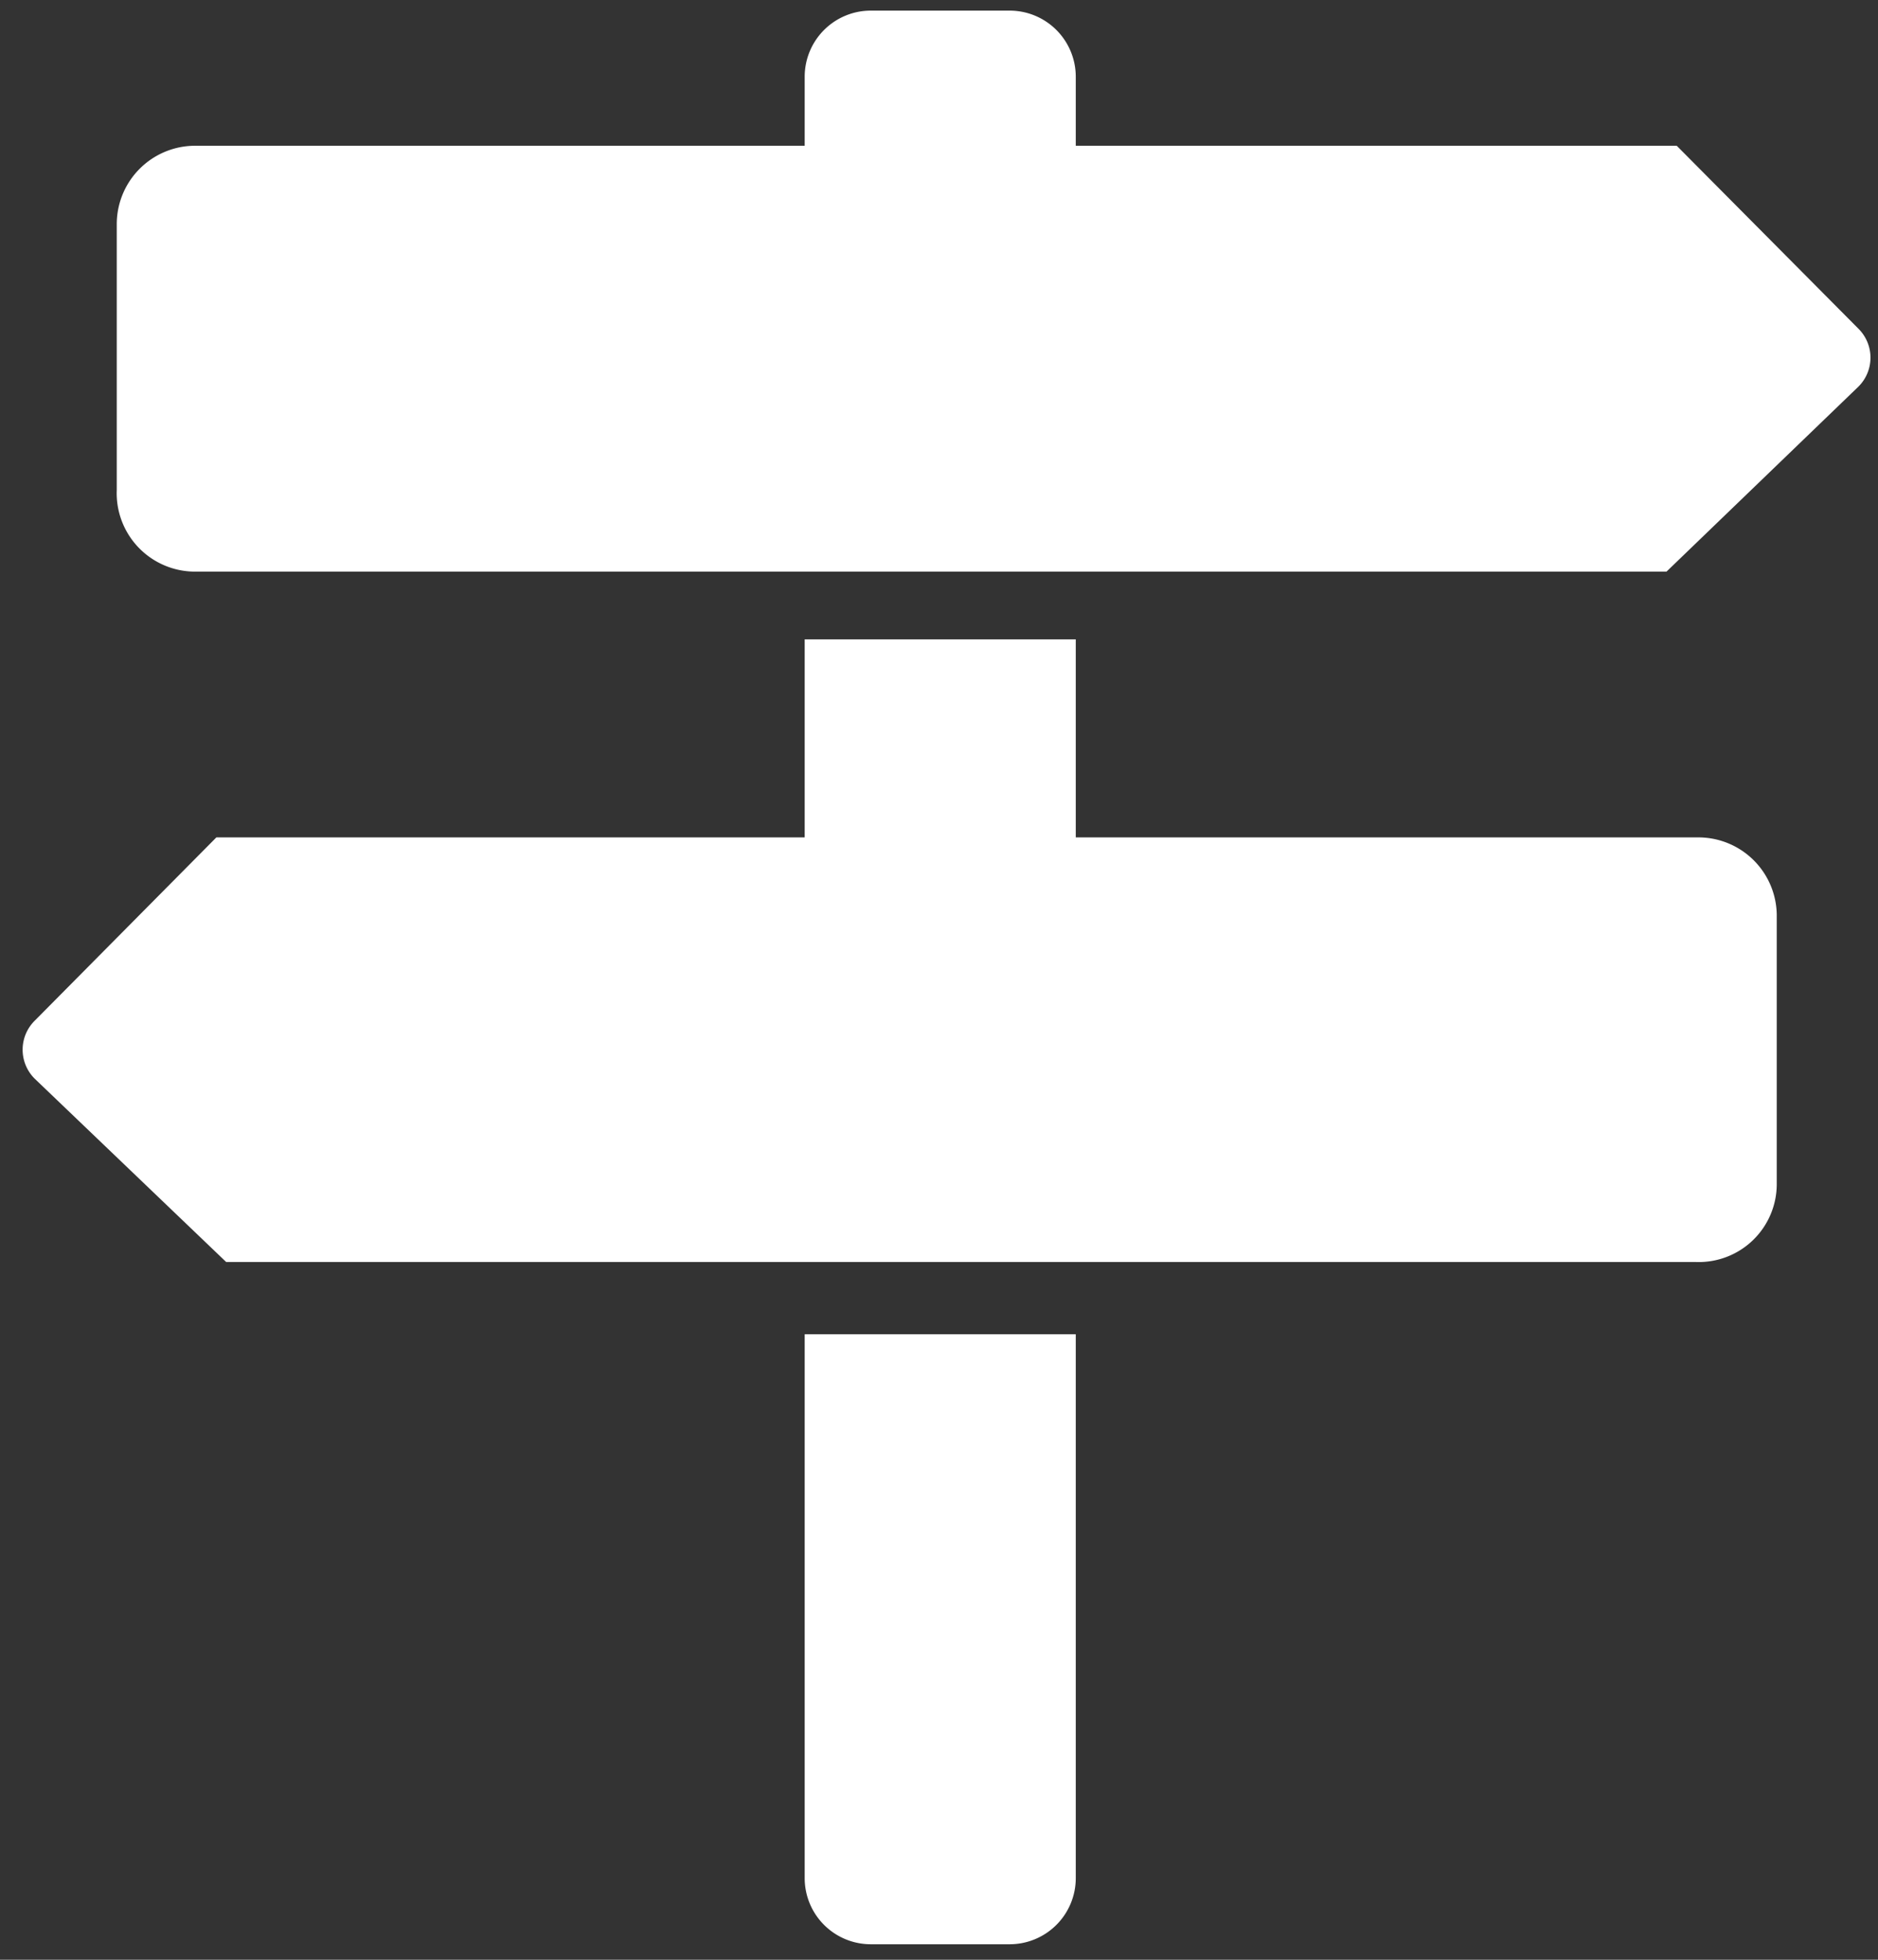<svg height="48" xmlns="http://www.w3.org/2000/svg" viewBox="0 0 46 48"><rect x="0" y="0" width="46" height="48" fill="#333333" stroke="none"/><defs><style>.cls-1{fill:#fff}</style></defs><path class="cls-1" d="M19.71 15.66h6.64V24h-6.64zm0 17.02h6.64V46a1.62 1.62 0 01-1.62 1.62h-3.4A1.62 1.62 0 0119.71 46V32.68zM21.33.26h3.4a1.62 1.62 0 011.62 1.62v5h-6.64v-5A1.62 1.62 0 0121.33.26z"/><path class="cls-1" d="M2.86 12V5.49a1.92 1.92 0 011.91-1.92h36.3l4.45 4.48a1 1 0 010 1.42L40.82 14h-36a1.92 1.92 0 01-1.96-2zm40.66 17v-6.57a1.92 1.92 0 00-1.92-1.92H5.3L.85 25a1 1 0 000 1.42l4.69 4.49h36A1.91 1.91 0 0043.52 29z"/></svg>